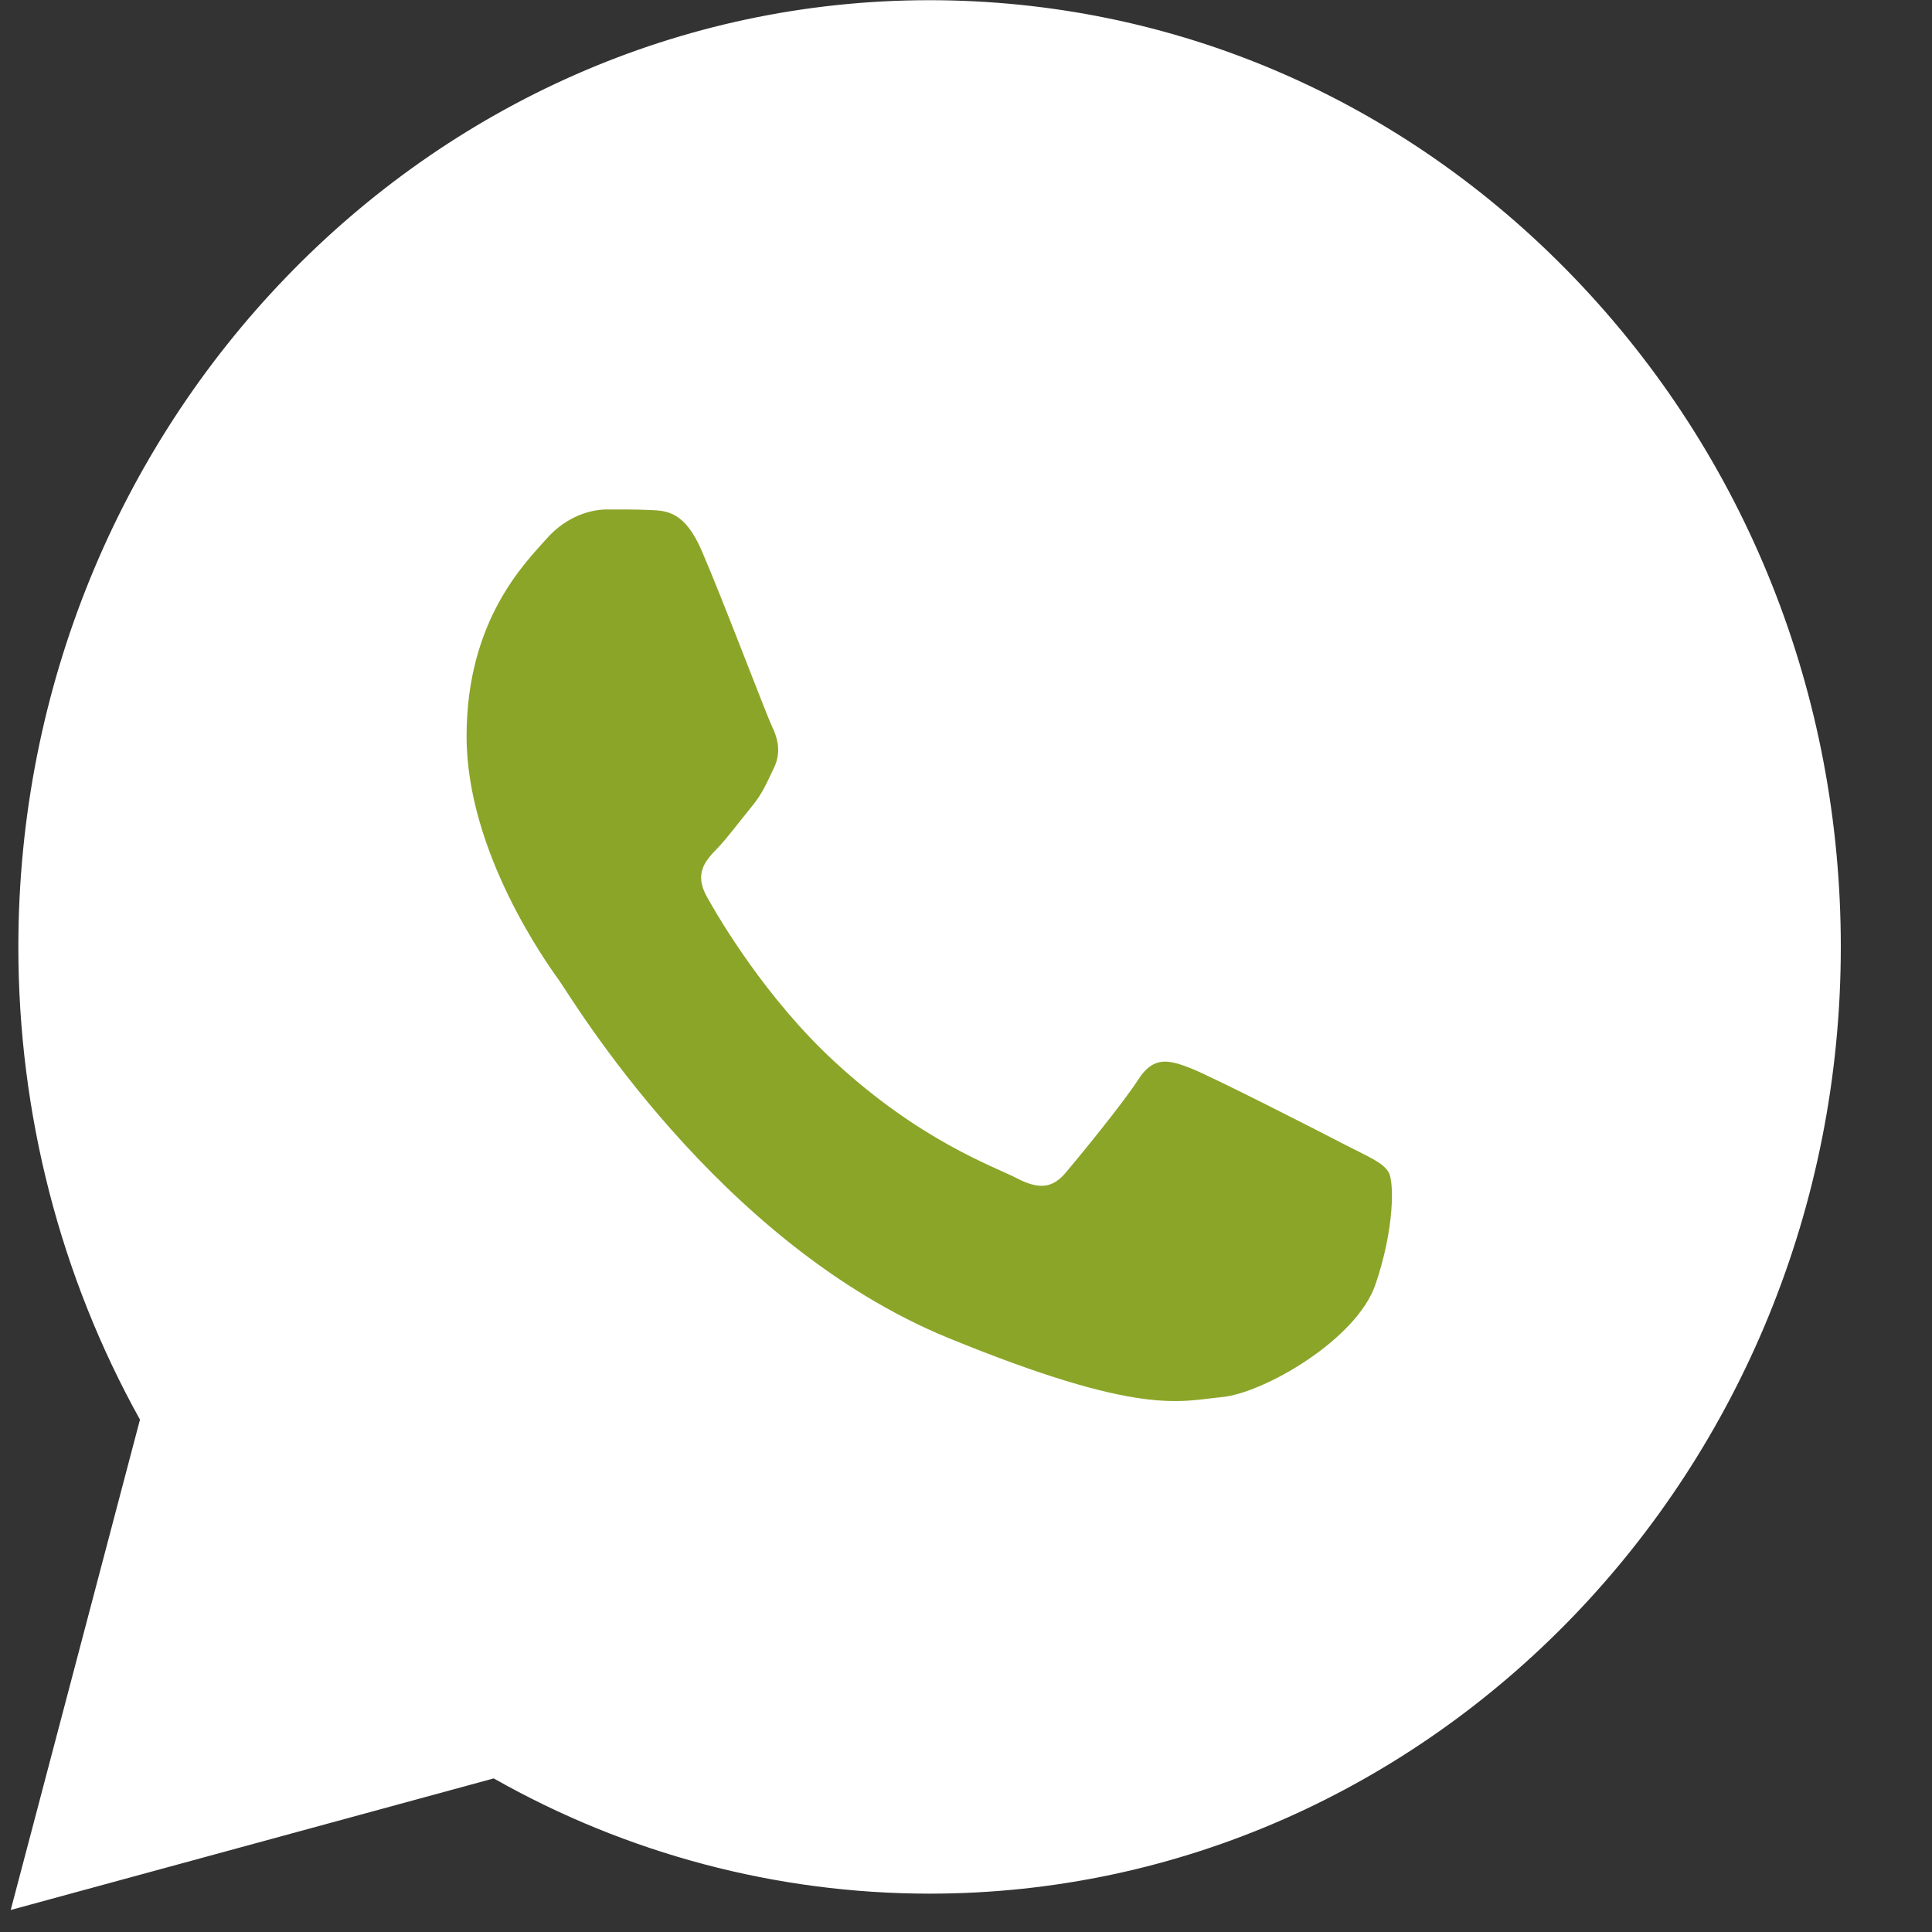 <svg width="20" height="20" viewBox="0 0 20 20" fill="none" xmlns="http://www.w3.org/2000/svg">
<rect x="0" y="0" width="20" height="20" fill="#333333" stroke="none"/>
<g clip-path="url(#clip0_55_1322)">
<path d="M0.439 19.43L1.731 14.529C0.934 13.095 0.514 11.468 0.515 9.801C0.517 4.587 4.602 0.344 9.621 0.344C12.057 0.345 14.344 1.33 16.063 3.118C17.782 4.905 18.729 7.282 18.728 9.809C18.726 15.023 14.64 19.266 9.622 19.266C9.621 19.266 9.622 19.266 9.622 19.266H9.618C8.094 19.266 6.596 18.868 5.266 18.115L0.439 19.43Z" fill="white"/>
<path fill-rule="evenodd" clip-rule="evenodd" d="M7.265 5.703C7.089 5.295 6.903 5.287 6.735 5.28C6.598 5.273 6.44 5.274 6.283 5.274C6.126 5.274 5.871 5.335 5.655 5.58C5.439 5.825 4.83 6.418 4.83 7.622C4.83 8.827 5.674 9.991 5.792 10.155C5.91 10.318 7.423 12.869 9.818 13.851C11.809 14.666 12.215 14.504 12.647 14.463C13.079 14.423 14.041 13.871 14.238 13.299C14.434 12.728 14.434 12.238 14.375 12.135C14.316 12.033 14.159 11.972 13.923 11.85C13.688 11.727 12.529 11.135 12.313 11.053C12.097 10.971 11.94 10.931 11.783 11.176C11.625 11.421 11.174 11.972 11.036 12.135C10.899 12.299 10.761 12.319 10.526 12.197C10.29 12.074 9.531 11.816 8.63 10.982C7.93 10.333 7.456 9.531 7.319 9.286C7.181 9.041 7.304 8.908 7.422 8.786C7.528 8.677 7.658 8.5 7.776 8.357C7.894 8.214 7.933 8.112 8.012 7.949C8.09 7.786 8.051 7.643 7.992 7.52C7.933 7.398 7.475 6.187 7.265 5.703Z" fill="#8BA529"/>
<path d="M16.296 2.875C14.515 1.023 12.146 0.003 9.623 0.002C4.423 0.002 0.192 4.396 0.19 9.798C0.189 11.525 0.623 13.21 1.449 14.696L0.111 19.772L5.111 18.41C6.489 19.191 8.04 19.602 9.619 19.603H9.623H9.623C14.822 19.603 19.054 15.207 19.056 9.806C19.057 7.188 18.076 4.727 16.296 2.875ZM9.623 17.948H9.62C8.213 17.947 6.833 17.555 5.629 16.813L5.343 16.637L2.375 17.445L3.168 14.44L2.981 14.132C2.196 12.835 1.782 11.337 1.782 9.799C1.784 5.309 5.301 1.657 9.626 1.657C11.72 1.657 13.688 2.506 15.169 4.045C16.649 5.584 17.464 7.629 17.463 9.805C17.461 14.295 13.944 17.948 9.623 17.948Z" fill="white"/>
</g>
<defs>
<clipPath id="clip0_55_1322">
<rect width="20" height="20" fill="white"/>
</clipPath>
</defs>
</svg>
